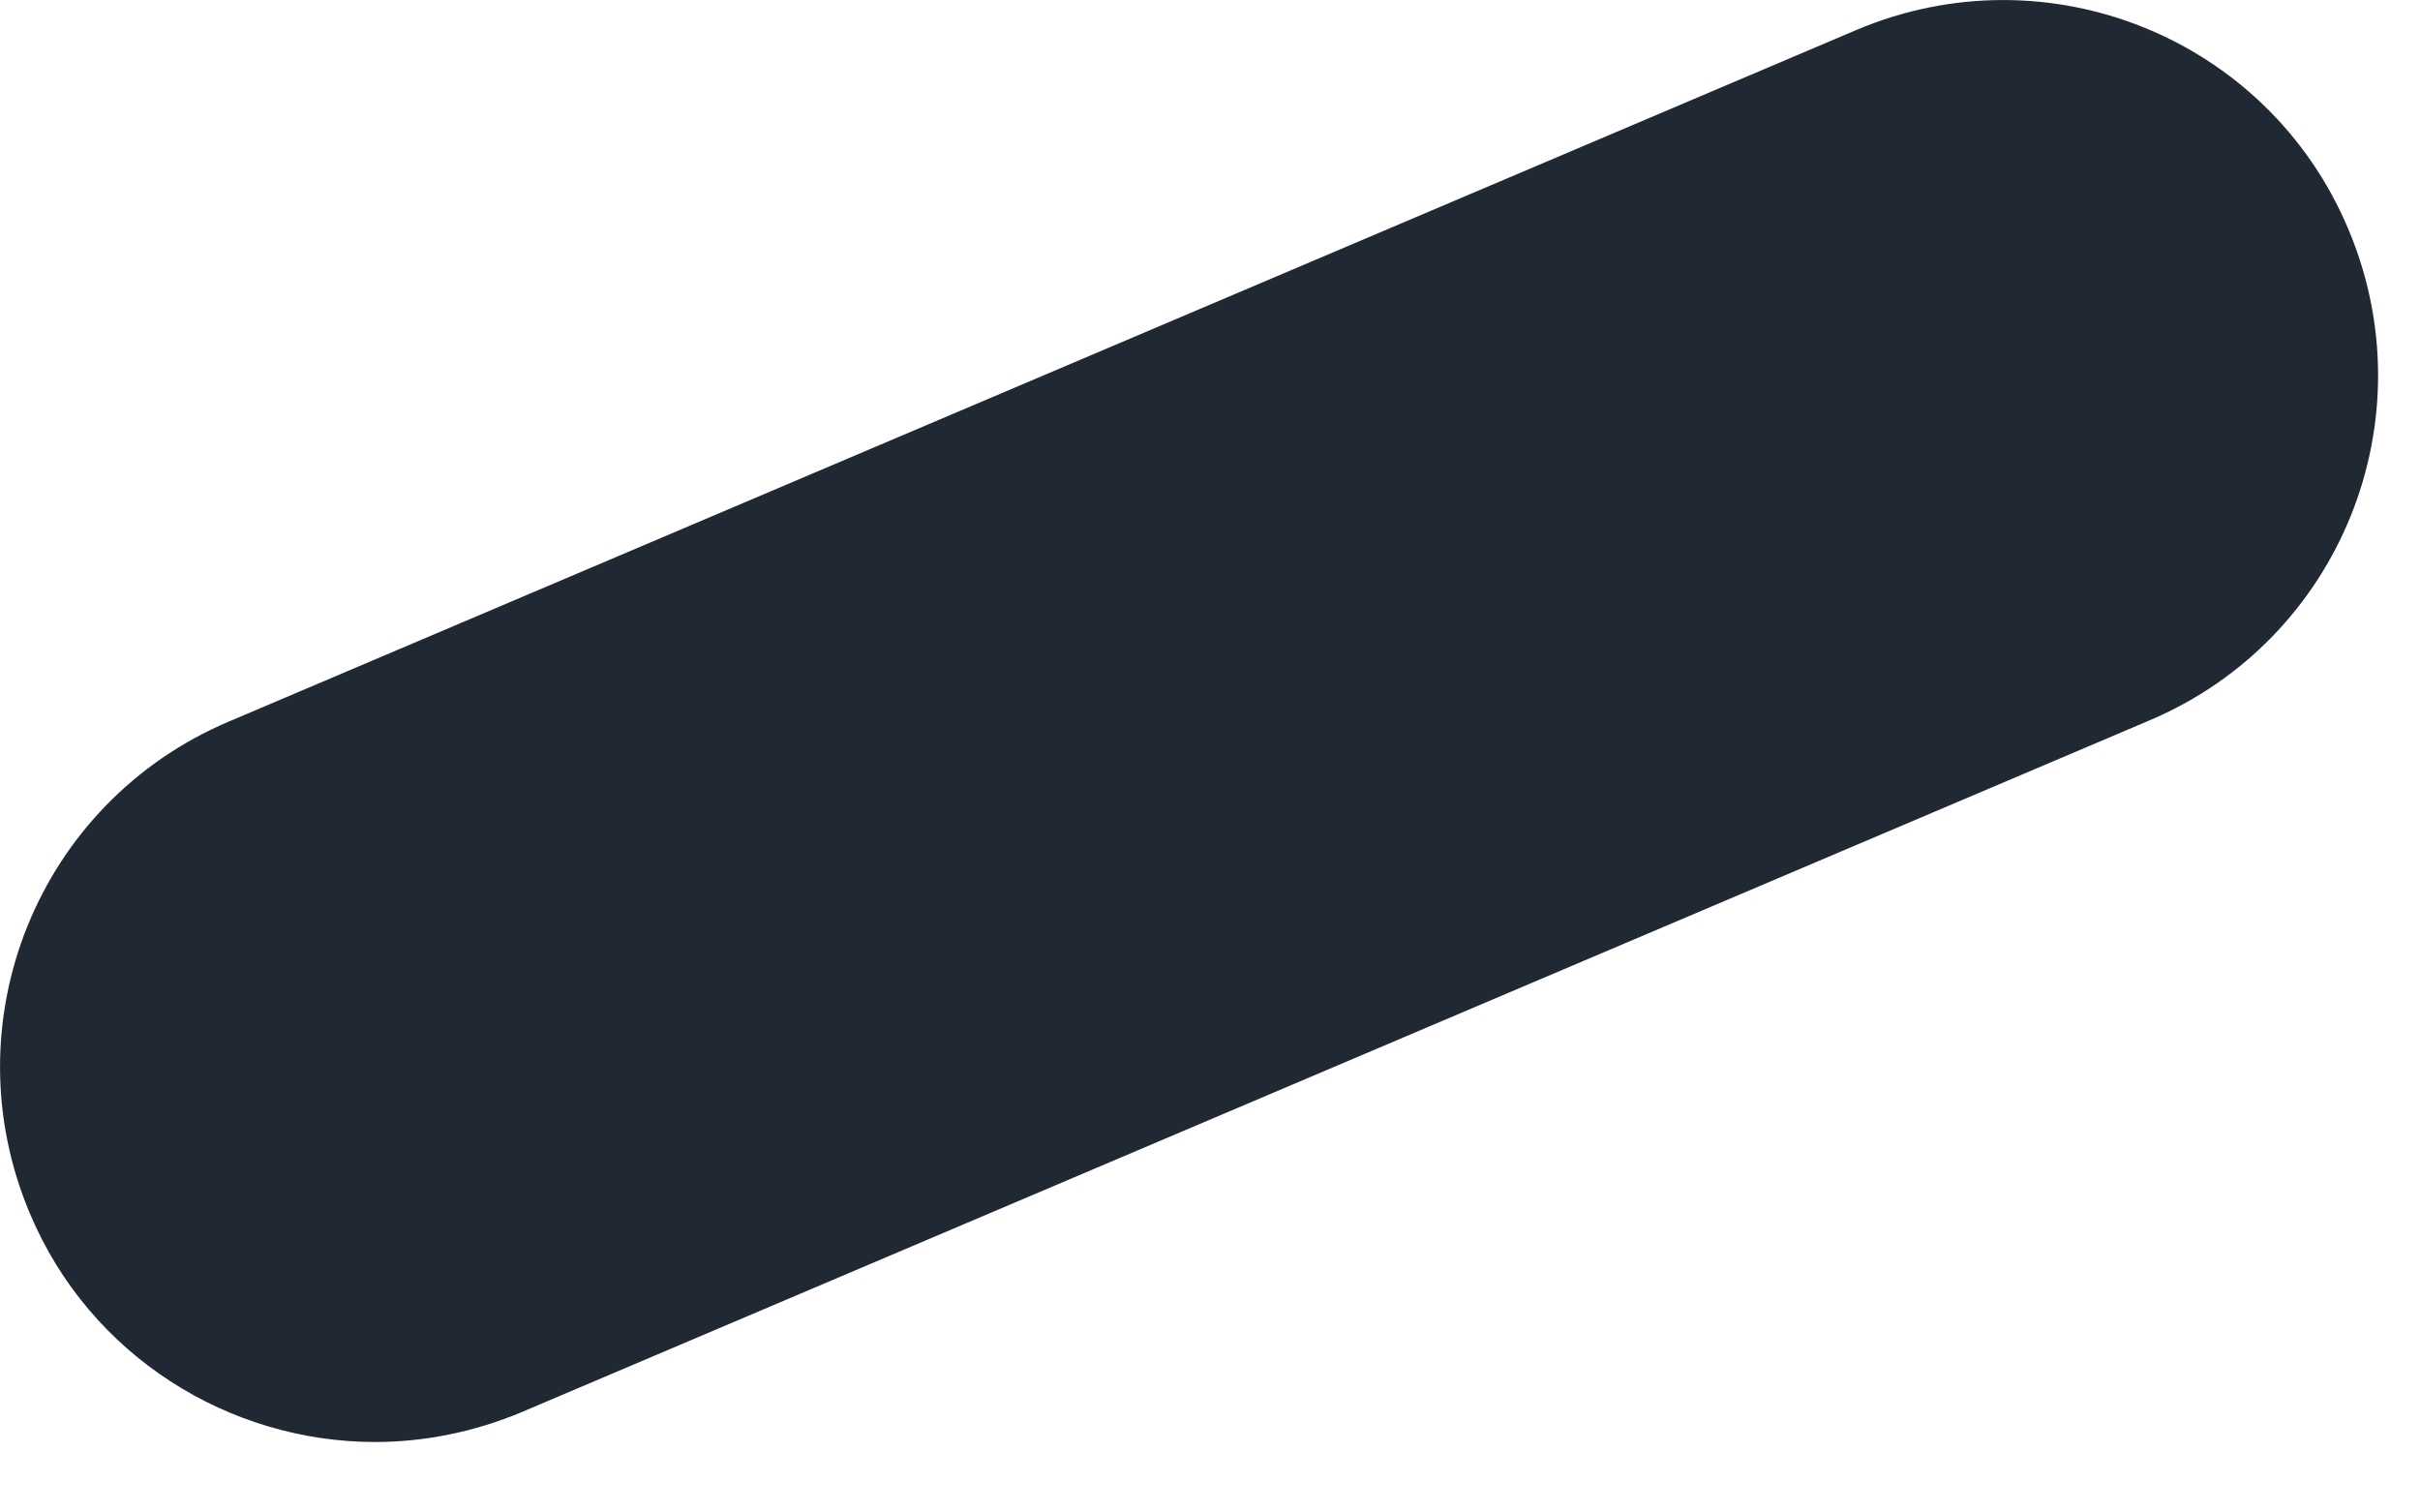 <svg preserveAspectRatio="none" width="100%" height="100%" overflow="visible" style="display: block;" viewBox="0 0 8 5" fill="none" xmlns="http://www.w3.org/2000/svg">
<path id="Vector" d="M1.24 4.767C0.758 4.767 0.297 4.483 0.099 4.012C-0.168 3.381 0.124 2.654 0.755 2.386L6.137 0.099C6.768 -0.168 7.495 0.124 7.762 0.755C8.03 1.386 7.738 2.113 7.107 2.381L1.725 4.668C1.568 4.734 1.402 4.767 1.24 4.767Z" fill="#202933"/>
</svg>
